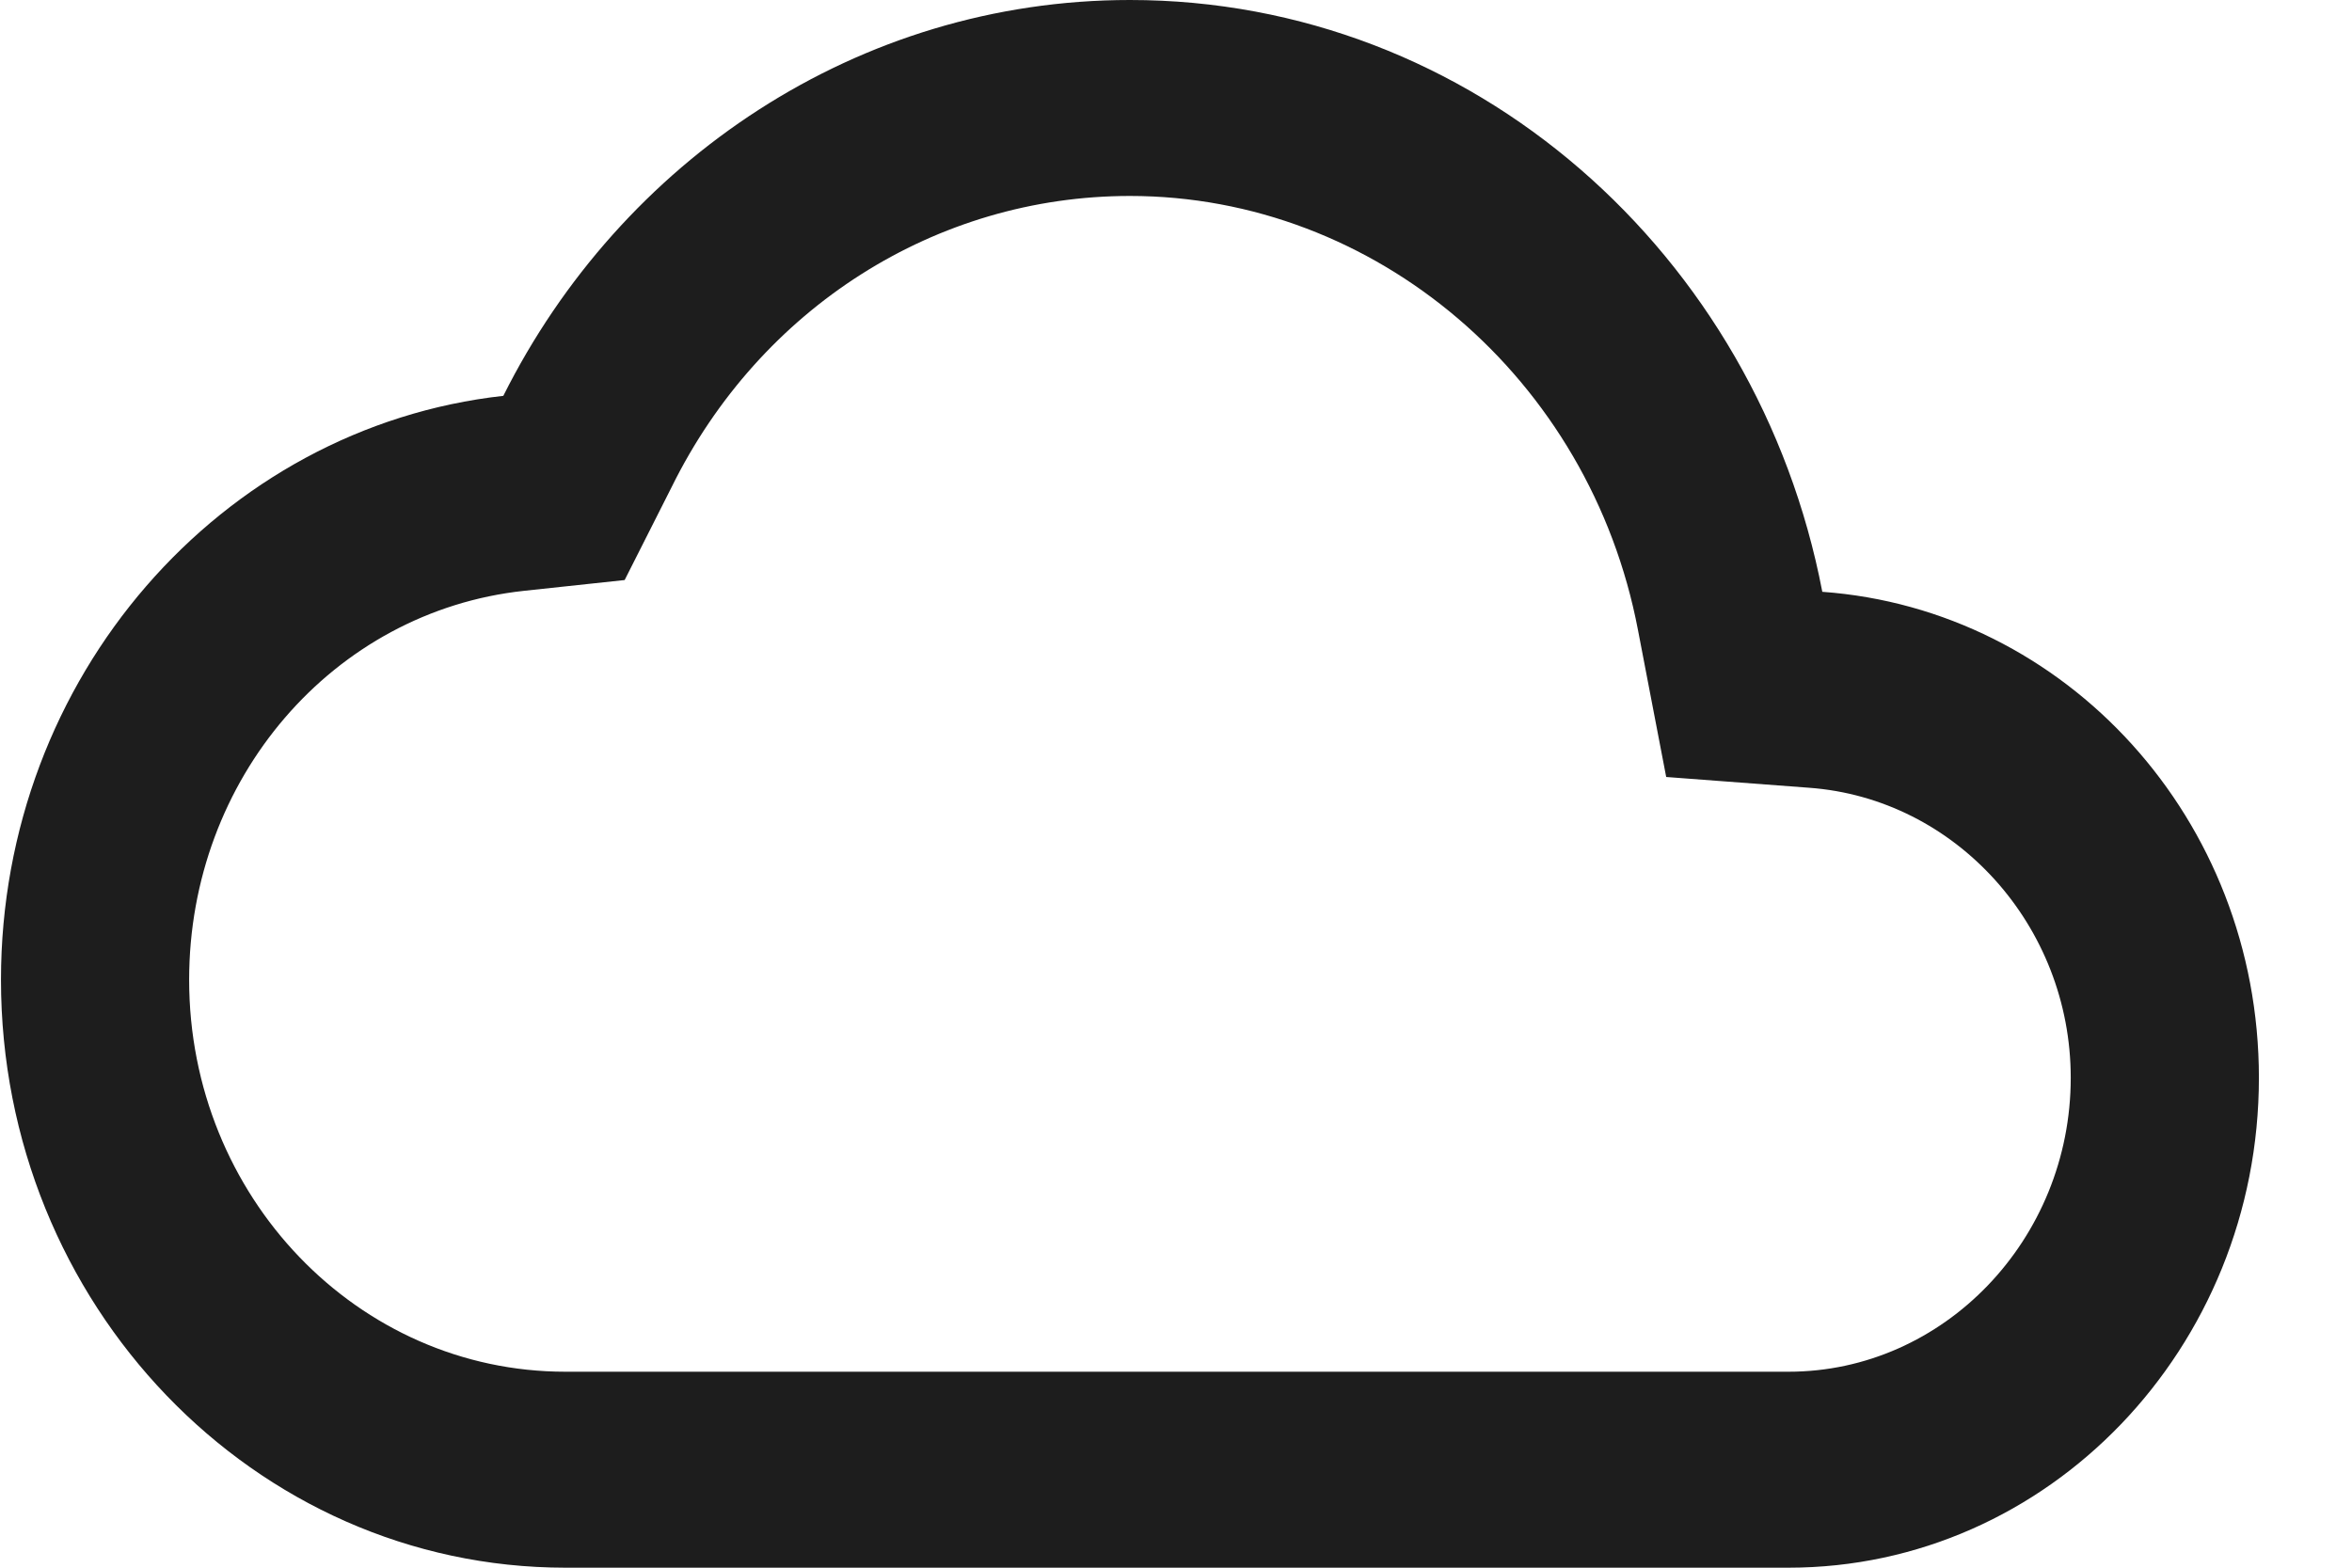 <?xml version="1.0" encoding="UTF-8"?>
<svg width="24px" height="16px" viewBox="0 0 24 16" version="1.1" xmlns="http://www.w3.org/2000/svg" xmlns:xlink="http://www.w3.org/1999/xlink">
    <!-- Generator: Sketch 52.5 (67469) - http://www.bohemiancoding.com/sketch -->
    <title>wb_cloudy</title>
    <desc>Created with Sketch.</desc>
    <g id="Icons" stroke="none" stroke-width="1" fill="none" fill-rule="evenodd">
        <g id="Outlined" transform="translate(-236, -2904)">
            <g id="Image" transform="translate(100, 2626)">
                <g id="Outlined-/-Image-/-wb_cloudy" transform="translate(136, 274)">
                    <g>
                        <polygon id="Path" points="0 0 23.04 0 23.04 24 0 24"></polygon>
                        <path d="M11.53,6 C14.035,6 16.224,7.86 16.714,10.43 L17.002,11.93 L18.461,12.04 C19.958,12.15 21.13,13.45 21.13,15 C21.13,16.65 19.834,18 18.25,18 L5.77,18 C3.648,18 1.93,16.21 1.93,14 C1.93,11.95 3.398,10.24 5.347,10.03 L6.374,9.92 L6.854,8.97 C7.757,7.14 9.552,6 11.53,6 Z M11.53,4 C8.755,4 6.336,5.64 5.136,8.04 C2.256,8.36 0.01,10.91 0.01,14 C0.01,17.31 2.592,20 5.77,20 L18.25,20 C20.899,20 23.05,17.76 23.05,15 C23.05,12.36 21.082,10.22 18.595,10.04 C17.933,6.59 15.024,4 11.53,4 Z" id="🔹-Icon-Color" fill="#1D1D1D"></path>
                    </g>
                </g>
            </g>
        </g>
    </g>
</svg>